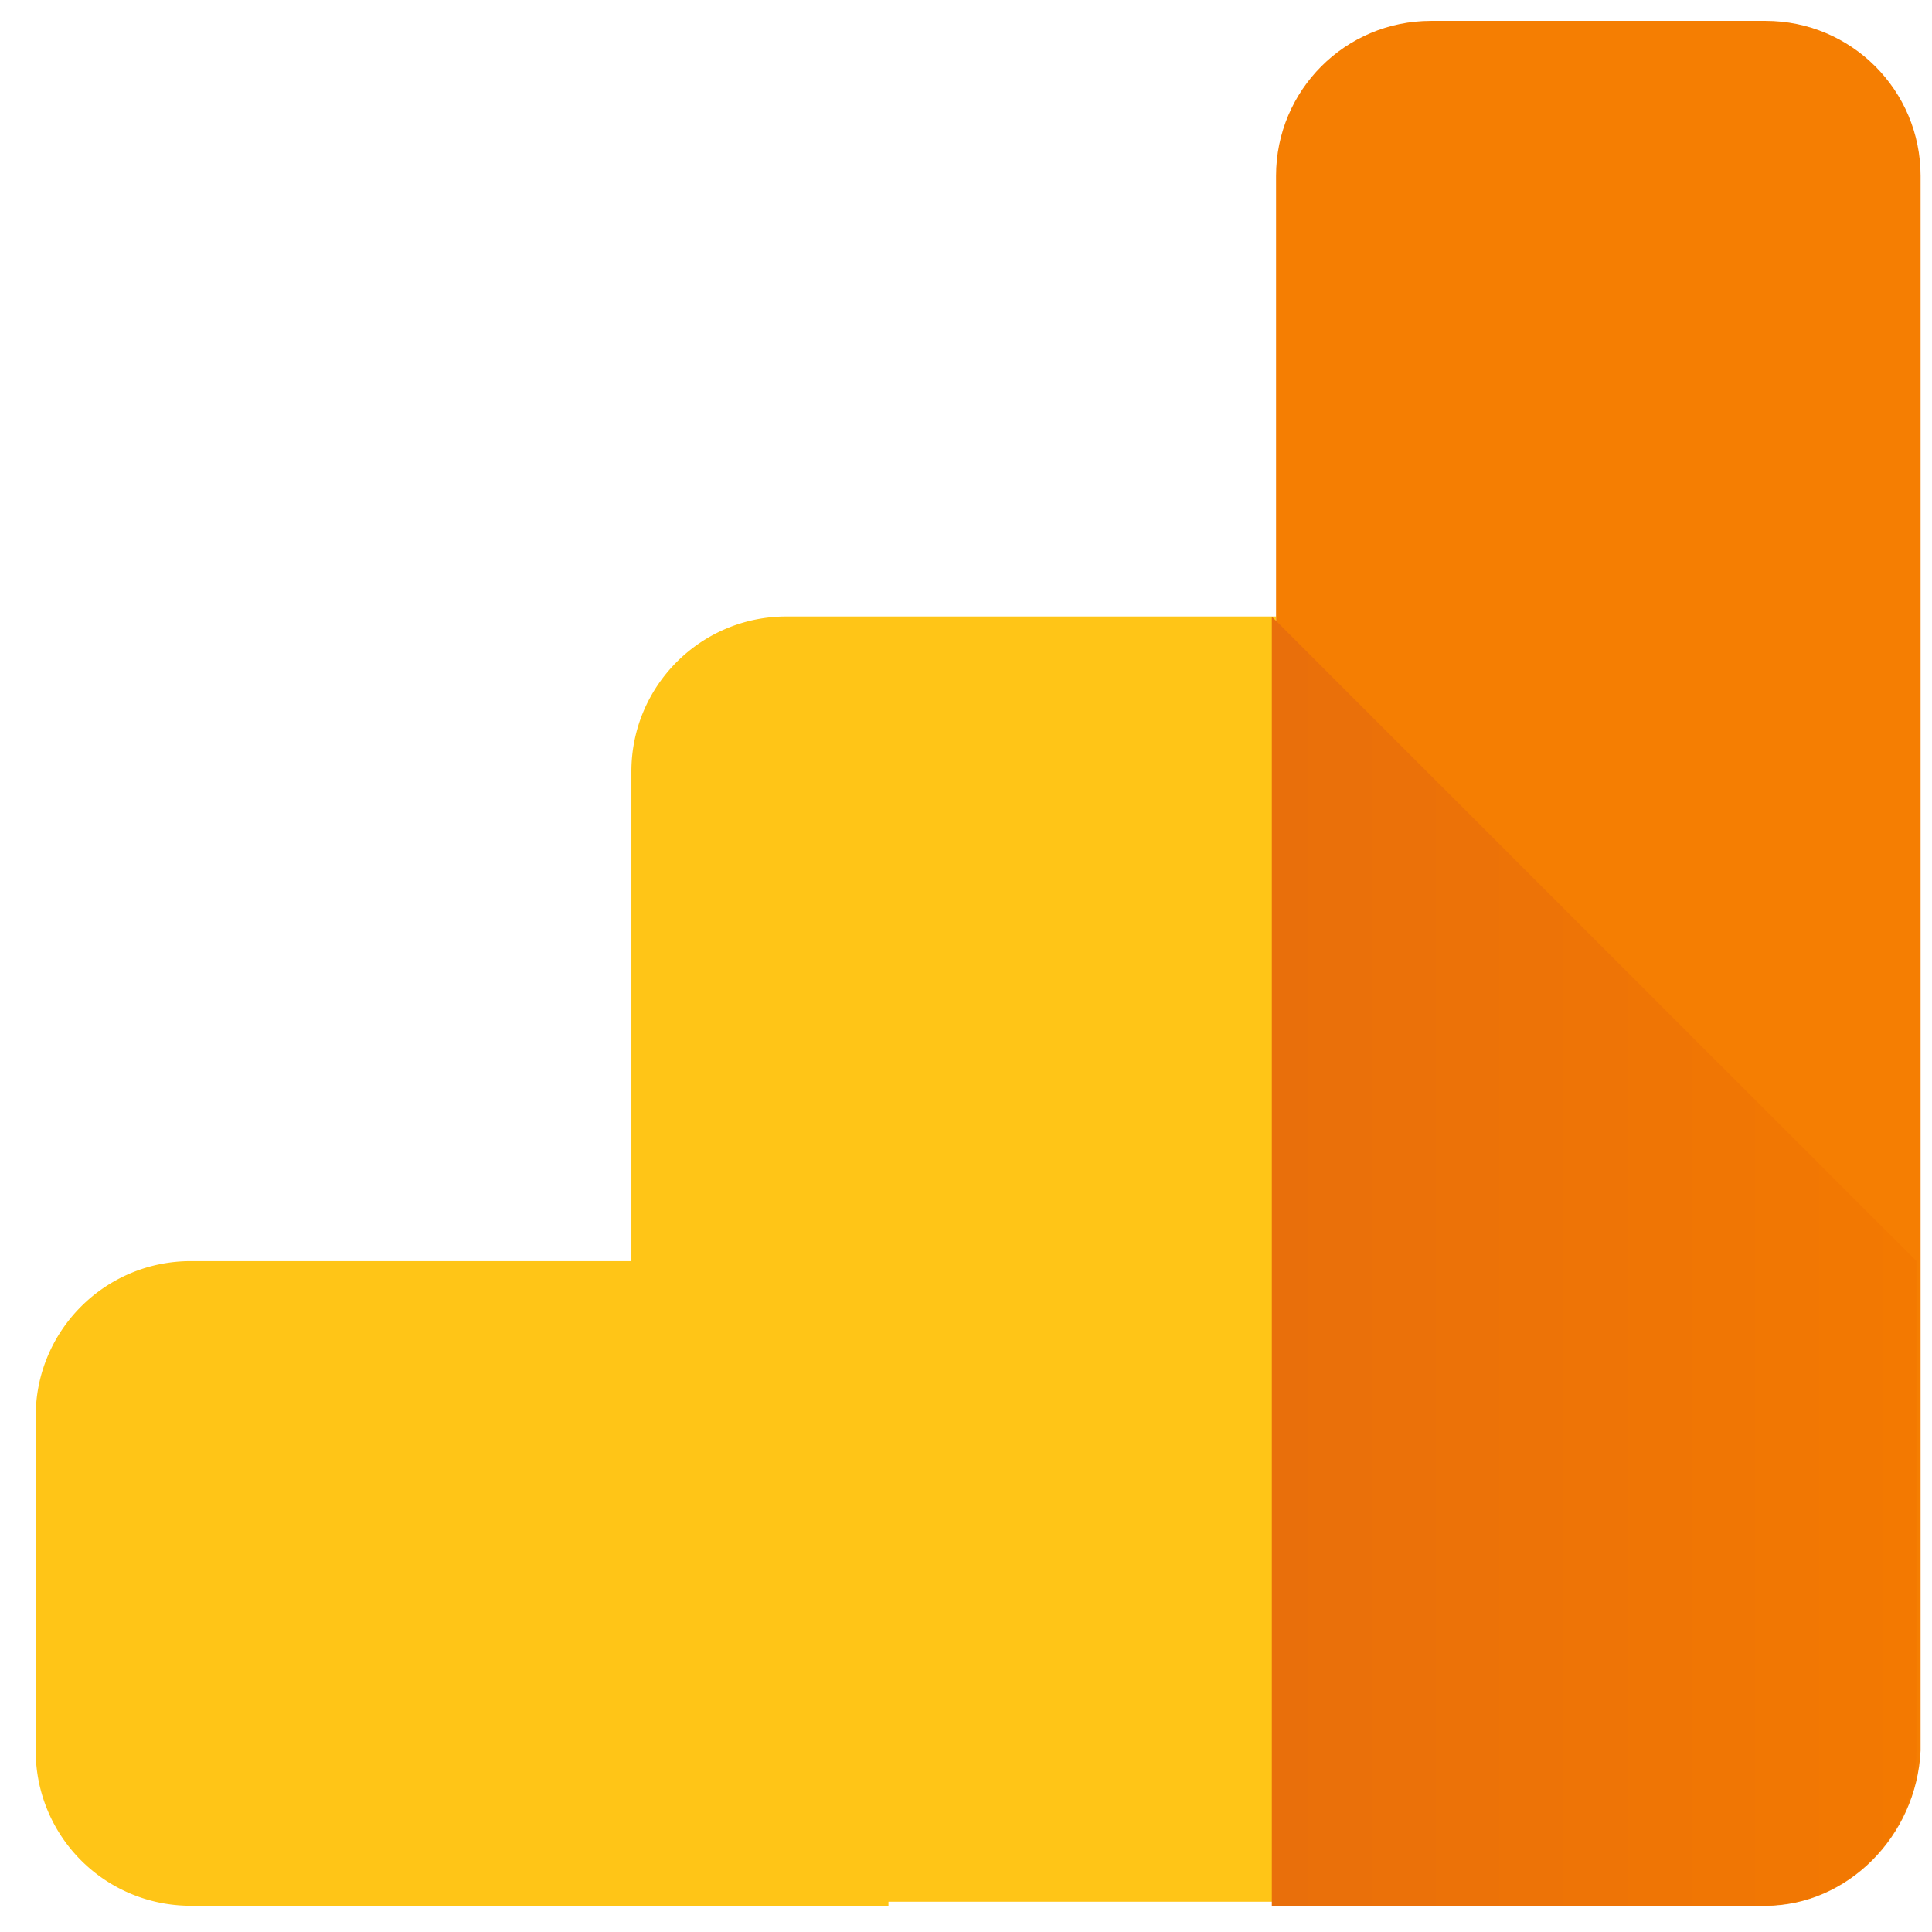 <svg viewBox="0 0 21 21" xmlns="http://www.w3.org/2000/svg"><defs><linearGradient x1=".332%" y1="50.002%" x2="100.096%" y2="50.002%" id="a"><stop stop-color="#E96F0B" offset="0%"/><stop stop-color="#F37901" offset="100%"/></linearGradient></defs><g fill="none" fill-rule="evenodd"><path d="M9.657 20.715H2.074a1.684 1.684 0 0 1-1.686-1.686v-3.636c0-.931.754-1.685 1.686-1.685h4.789V8.386c0-.93.754-1.685 1.685-1.685h5.322v13.97H9.657v.044z" fill="#FFC517"/><path d="M19.191 20.715H13.87V1.912c0-.931.753-1.685 1.685-1.685h3.636c.931 0 1.685.754 1.685 1.685v17.117c-.044.932-.798 1.686-1.685 1.686z" fill="#F57E02"/><path d="M20.491 13.481v5.322c0 .93-.754 1.685-1.685 1.685h-5.322V6.475l7.007 7.006z" fill="url(#a)" transform="translate(.34 .227)"/></g></svg>